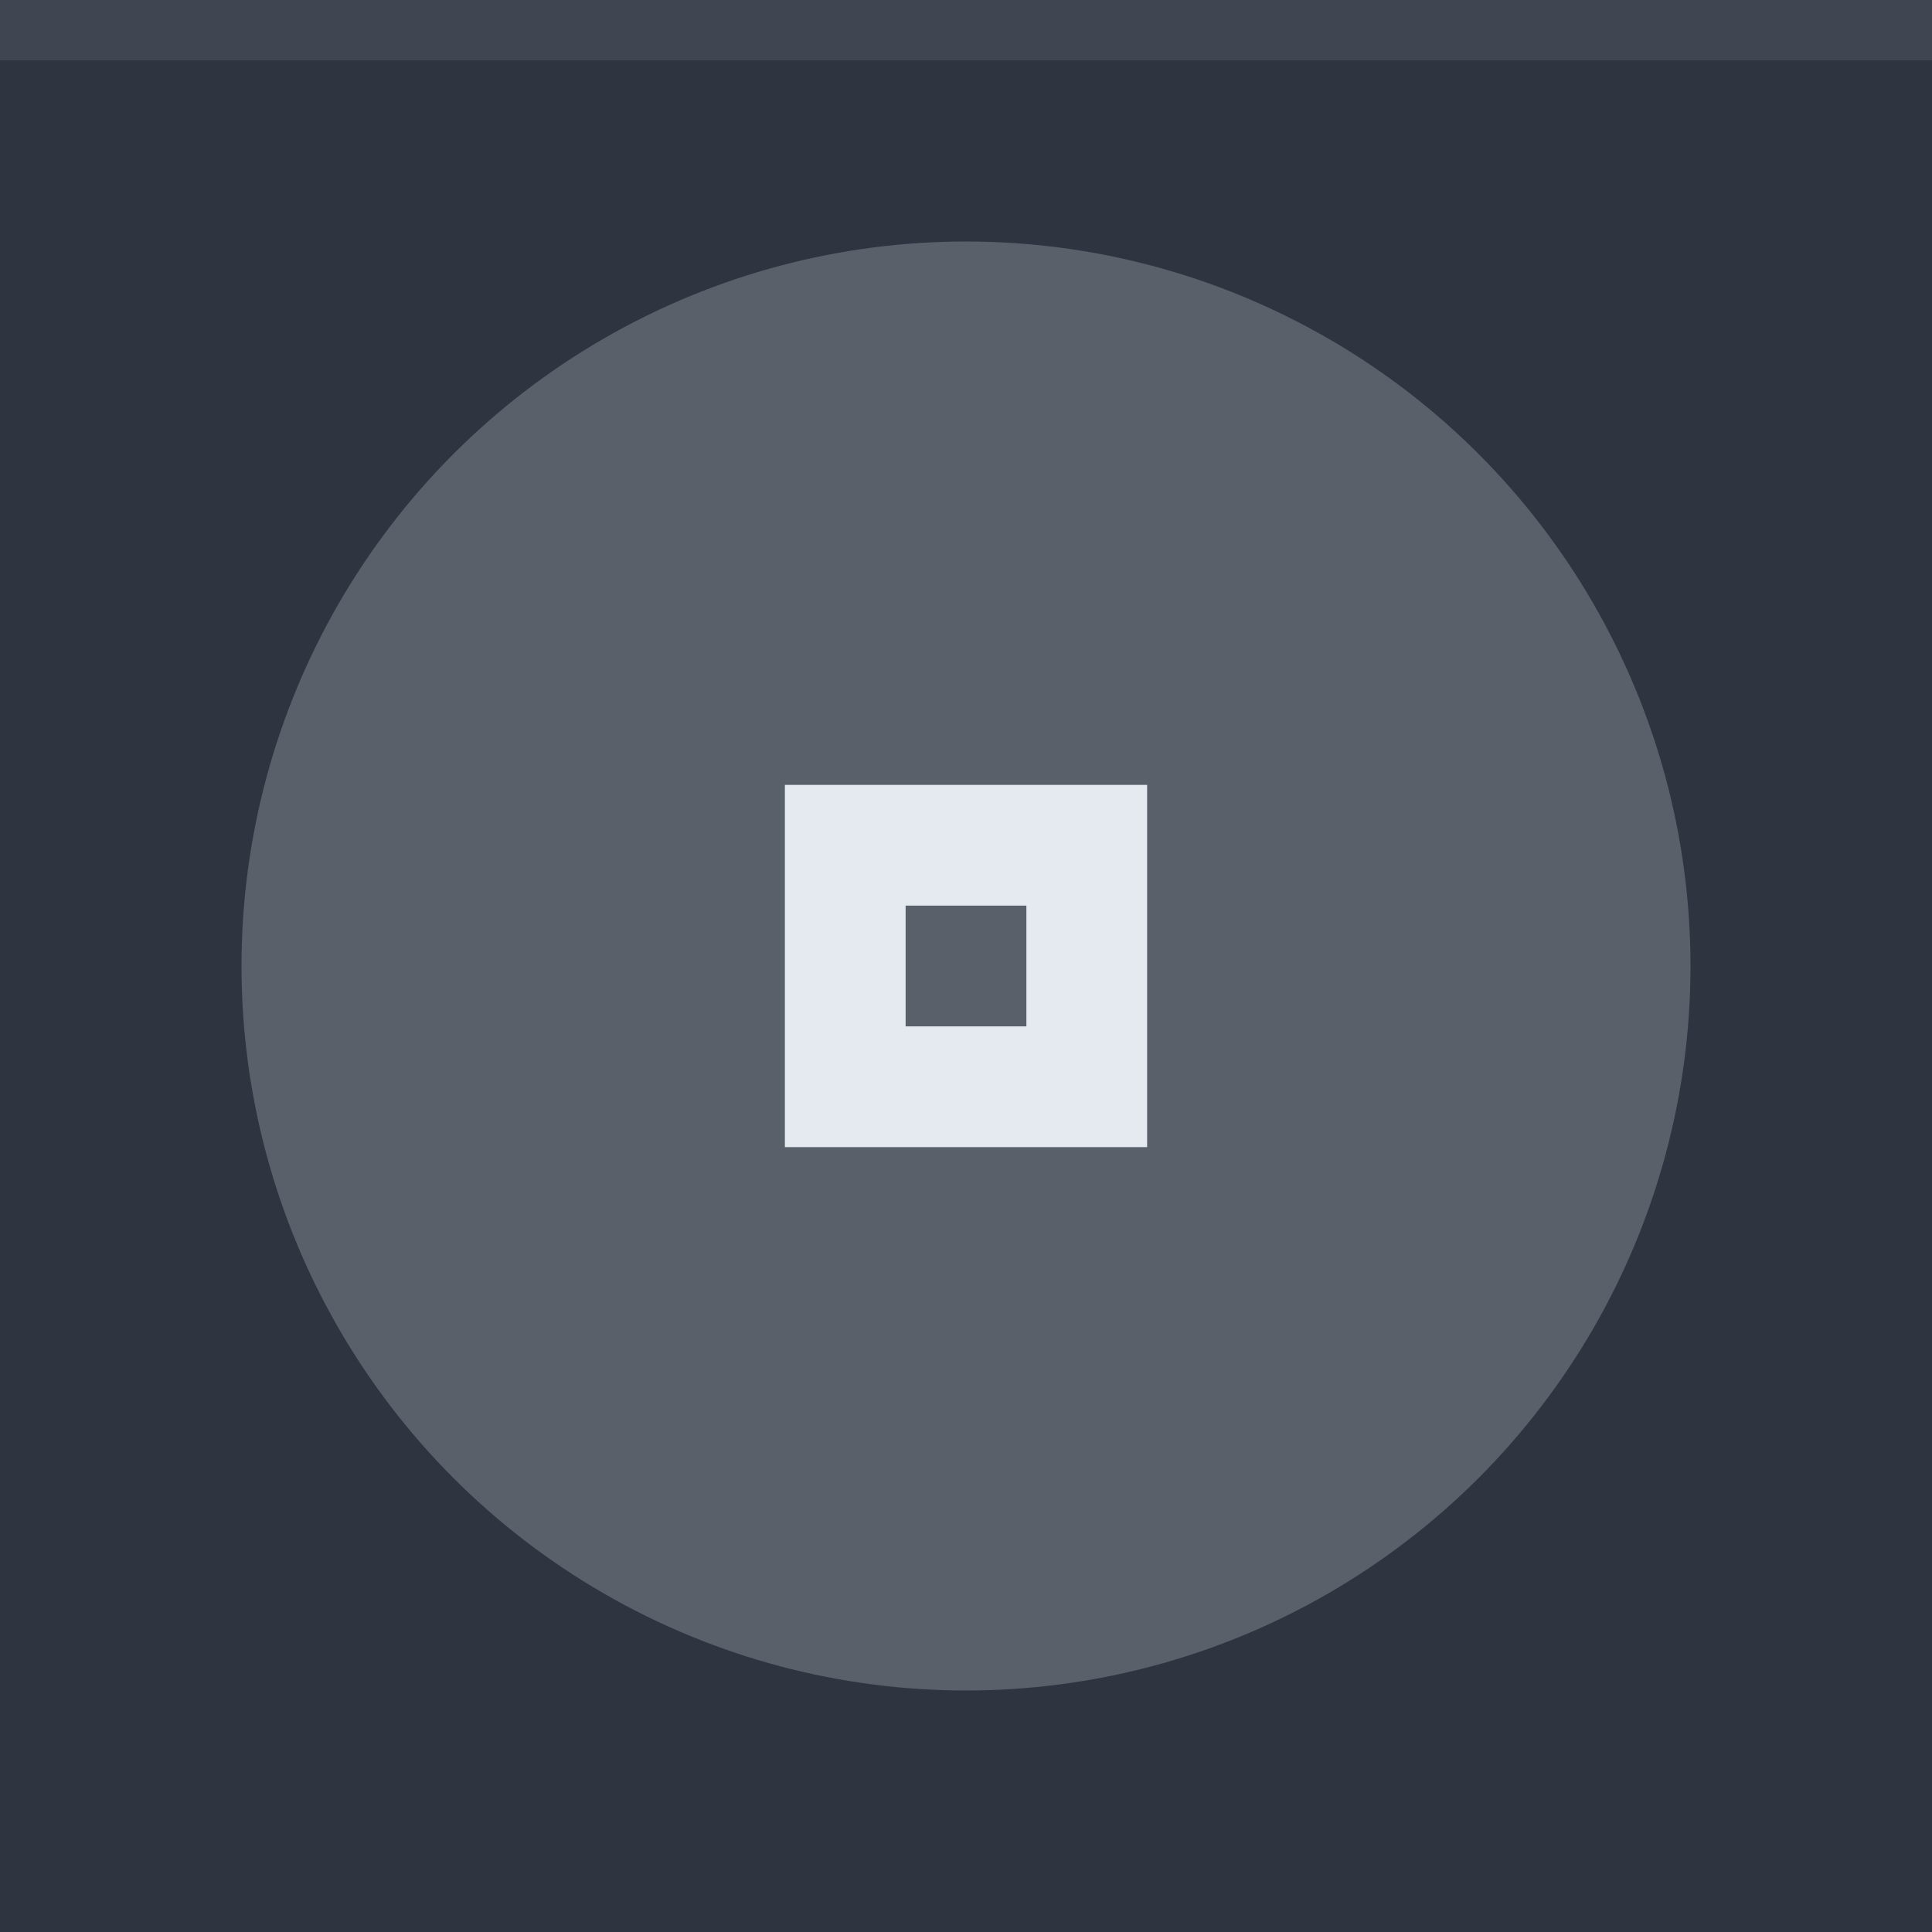 <svg xmlns="http://www.w3.org/2000/svg" width="32" height="32" viewBox="0 0 32 32">
  <rect width="32" height="32" fill="#2e3440"/>
  <rect width="32" height="1" fill="#e5e9f0" fill-opacity="0.1"/>
  <g fill="#e5e9f0">
    <circle cx="16" cy="16" r="12" opacity="0.24"/>
    <path d="m13 13v6h6v-6zm2 2h2v2h-2z"/>
  </g>
</svg>
